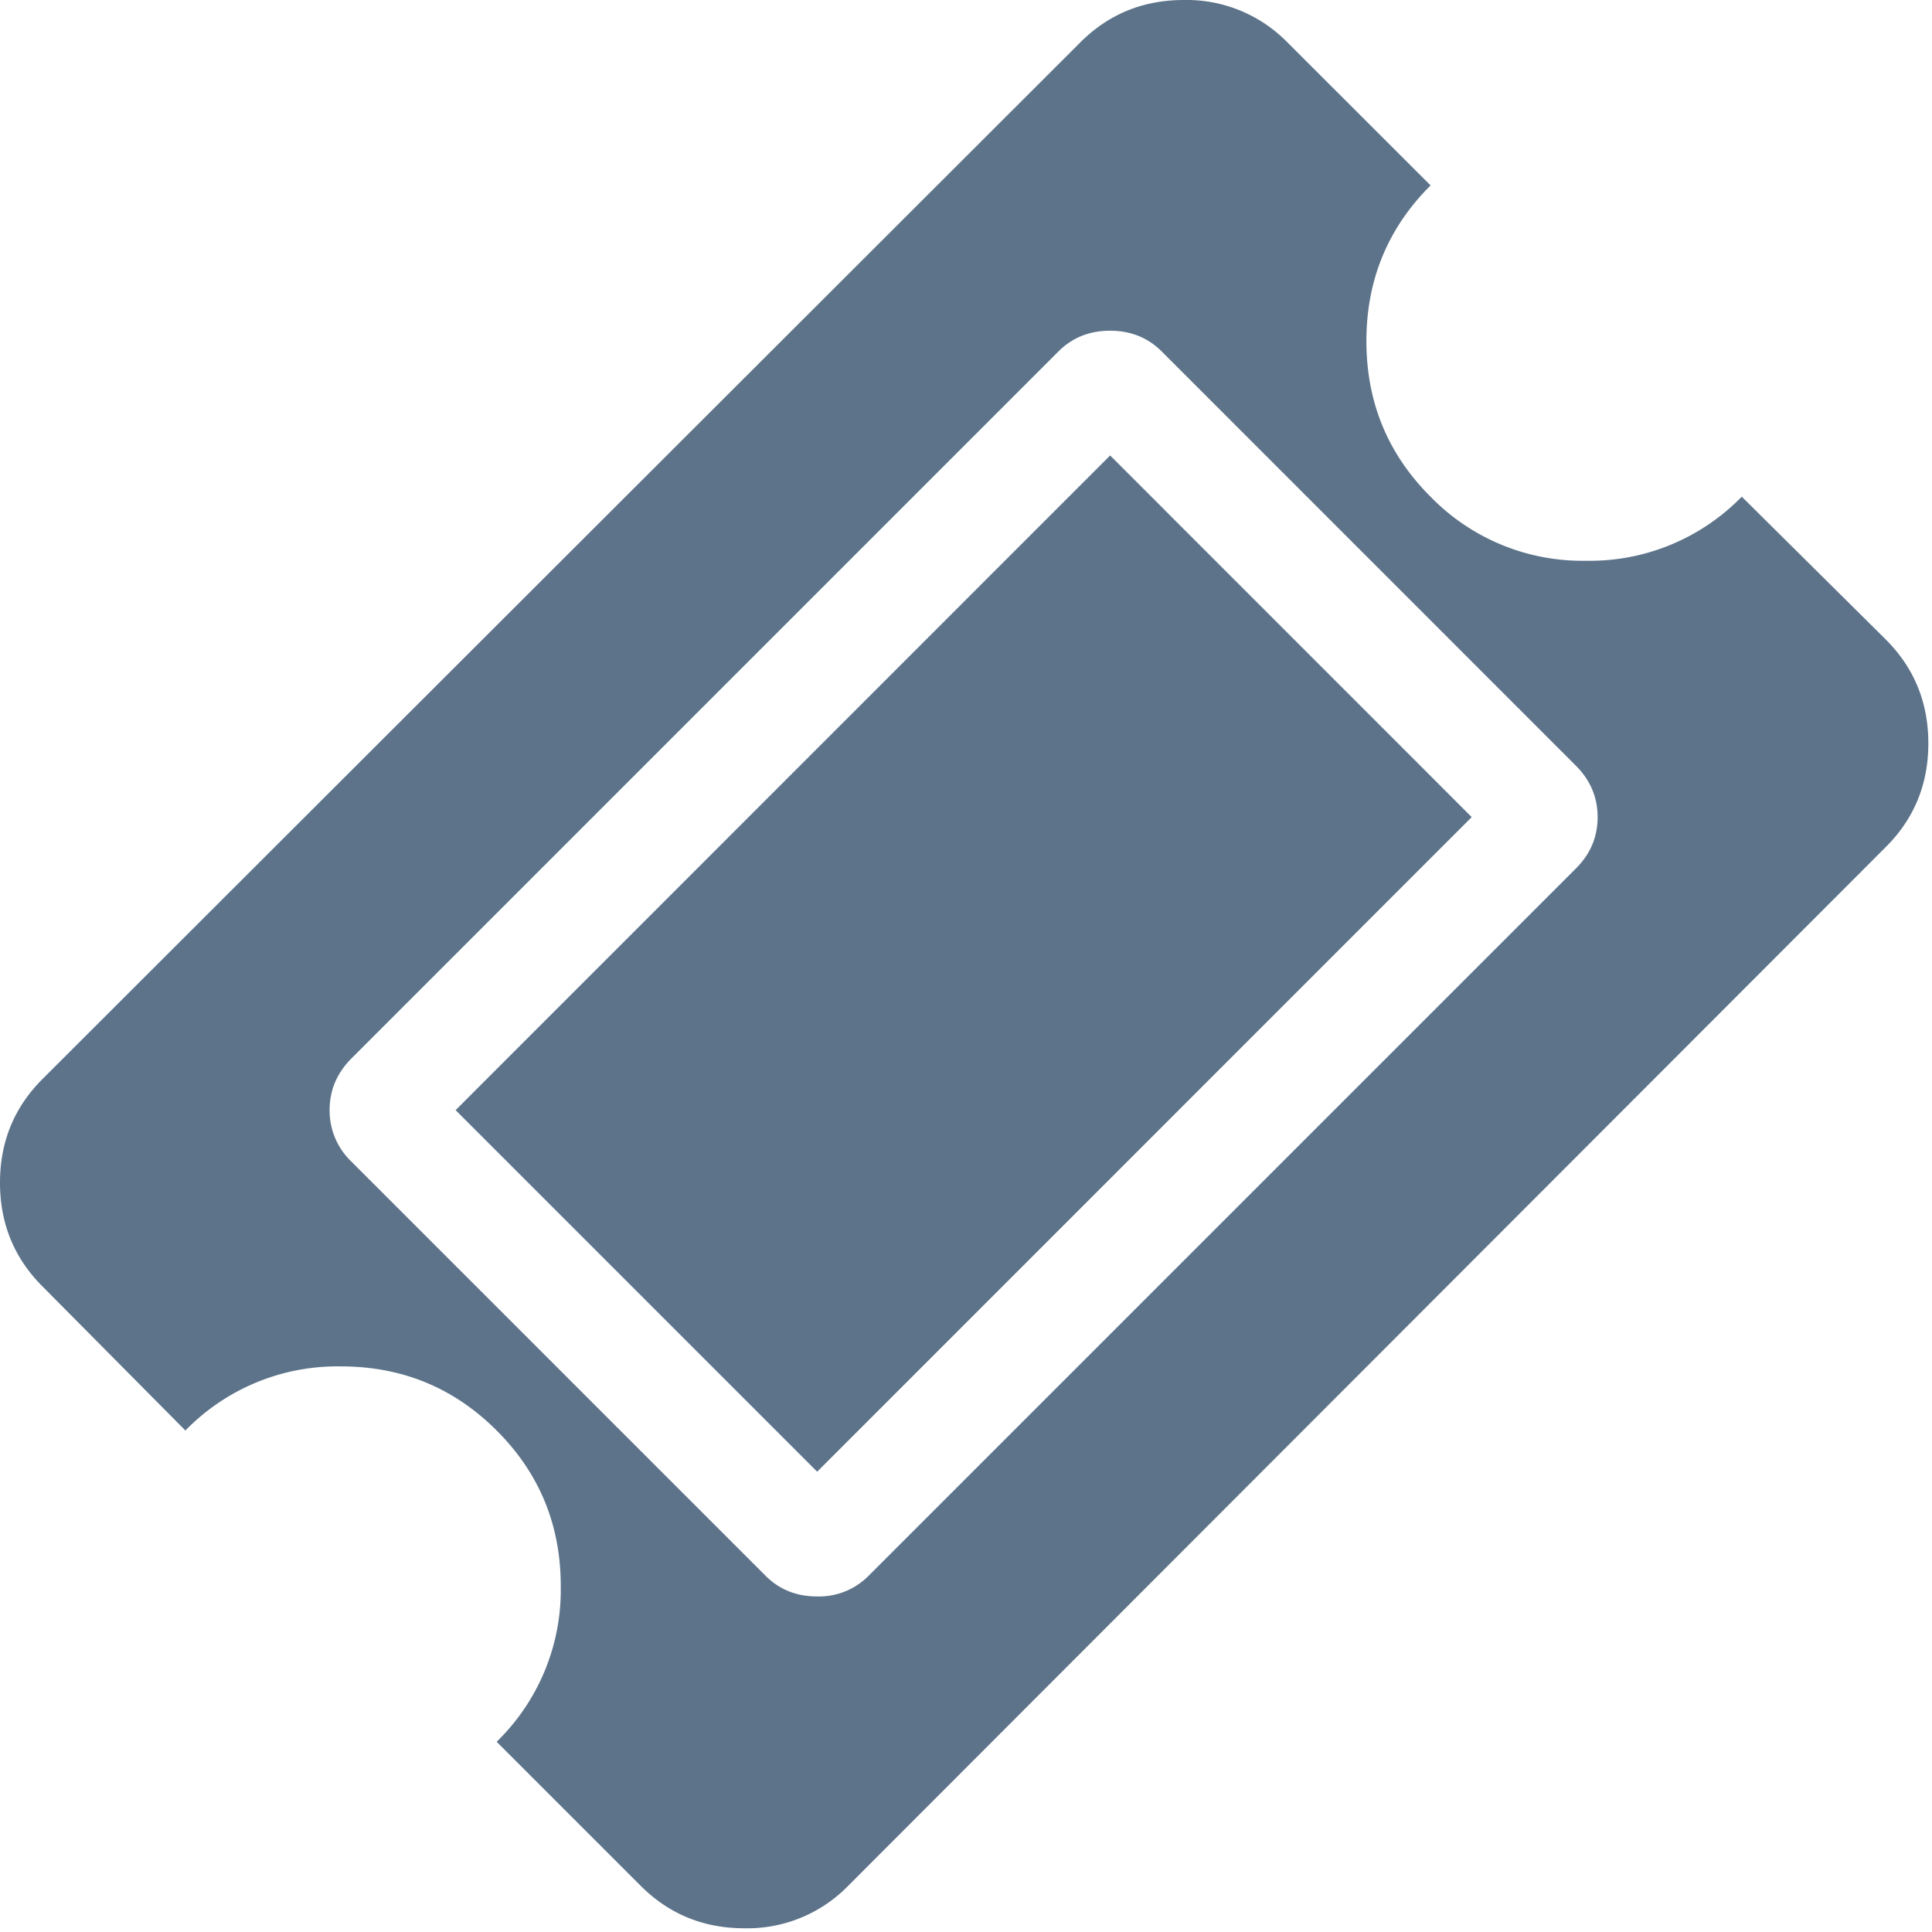 <svg width="28" height="28" xmlns="http://www.w3.org/2000/svg"><g fill="#5C738A"><path d="M27.333 9.271l-2.09-2.073a3.072 3.072 0 01-2.255.929 3.07 3.07 0 01-2.256-.929c-.62-.619-.929-1.37-.929-2.255 0-.885.31-1.637.93-2.256L18.658.614a2.043 2.043 0 00-1.5-.614c-.592 0-1.092.205-1.501.614L.614 15.64c-.41.41-.614.91-.614 1.501 0 .591.205 1.092.614 1.501l2.073 2.09a3.072 3.072 0 012.256-.929c.884 0 1.636.31 2.255.929.62.619.929 1.37.929 2.255a3.07 3.07 0 01-.929 2.256l2.09 2.09c.41.409.91.613 1.501.613a2.04 2.04 0 001.501-.613l15.043-15.06c.41-.409.614-.91.614-1.5 0-.592-.205-1.092-.614-1.502zm-4.495 3.317l-10.25 10.25a1.01 1.01 0 01-.746.299c-.298 0-.547-.1-.746-.299l-6.004-6.004a1.02 1.02 0 01-.315-.746c0-.287.105-.536.315-.747l10.25-10.25c.199-.198.448-.298.746-.298.299 0 .547.1.747.299l6.003 6.004c.21.21.316.459.316.746 0 .288-.105.536-.316.746z"/><path d="M16.089 6.601l5.24 5.241-9.486 9.487-5.24-5.24z"/></g></svg>
